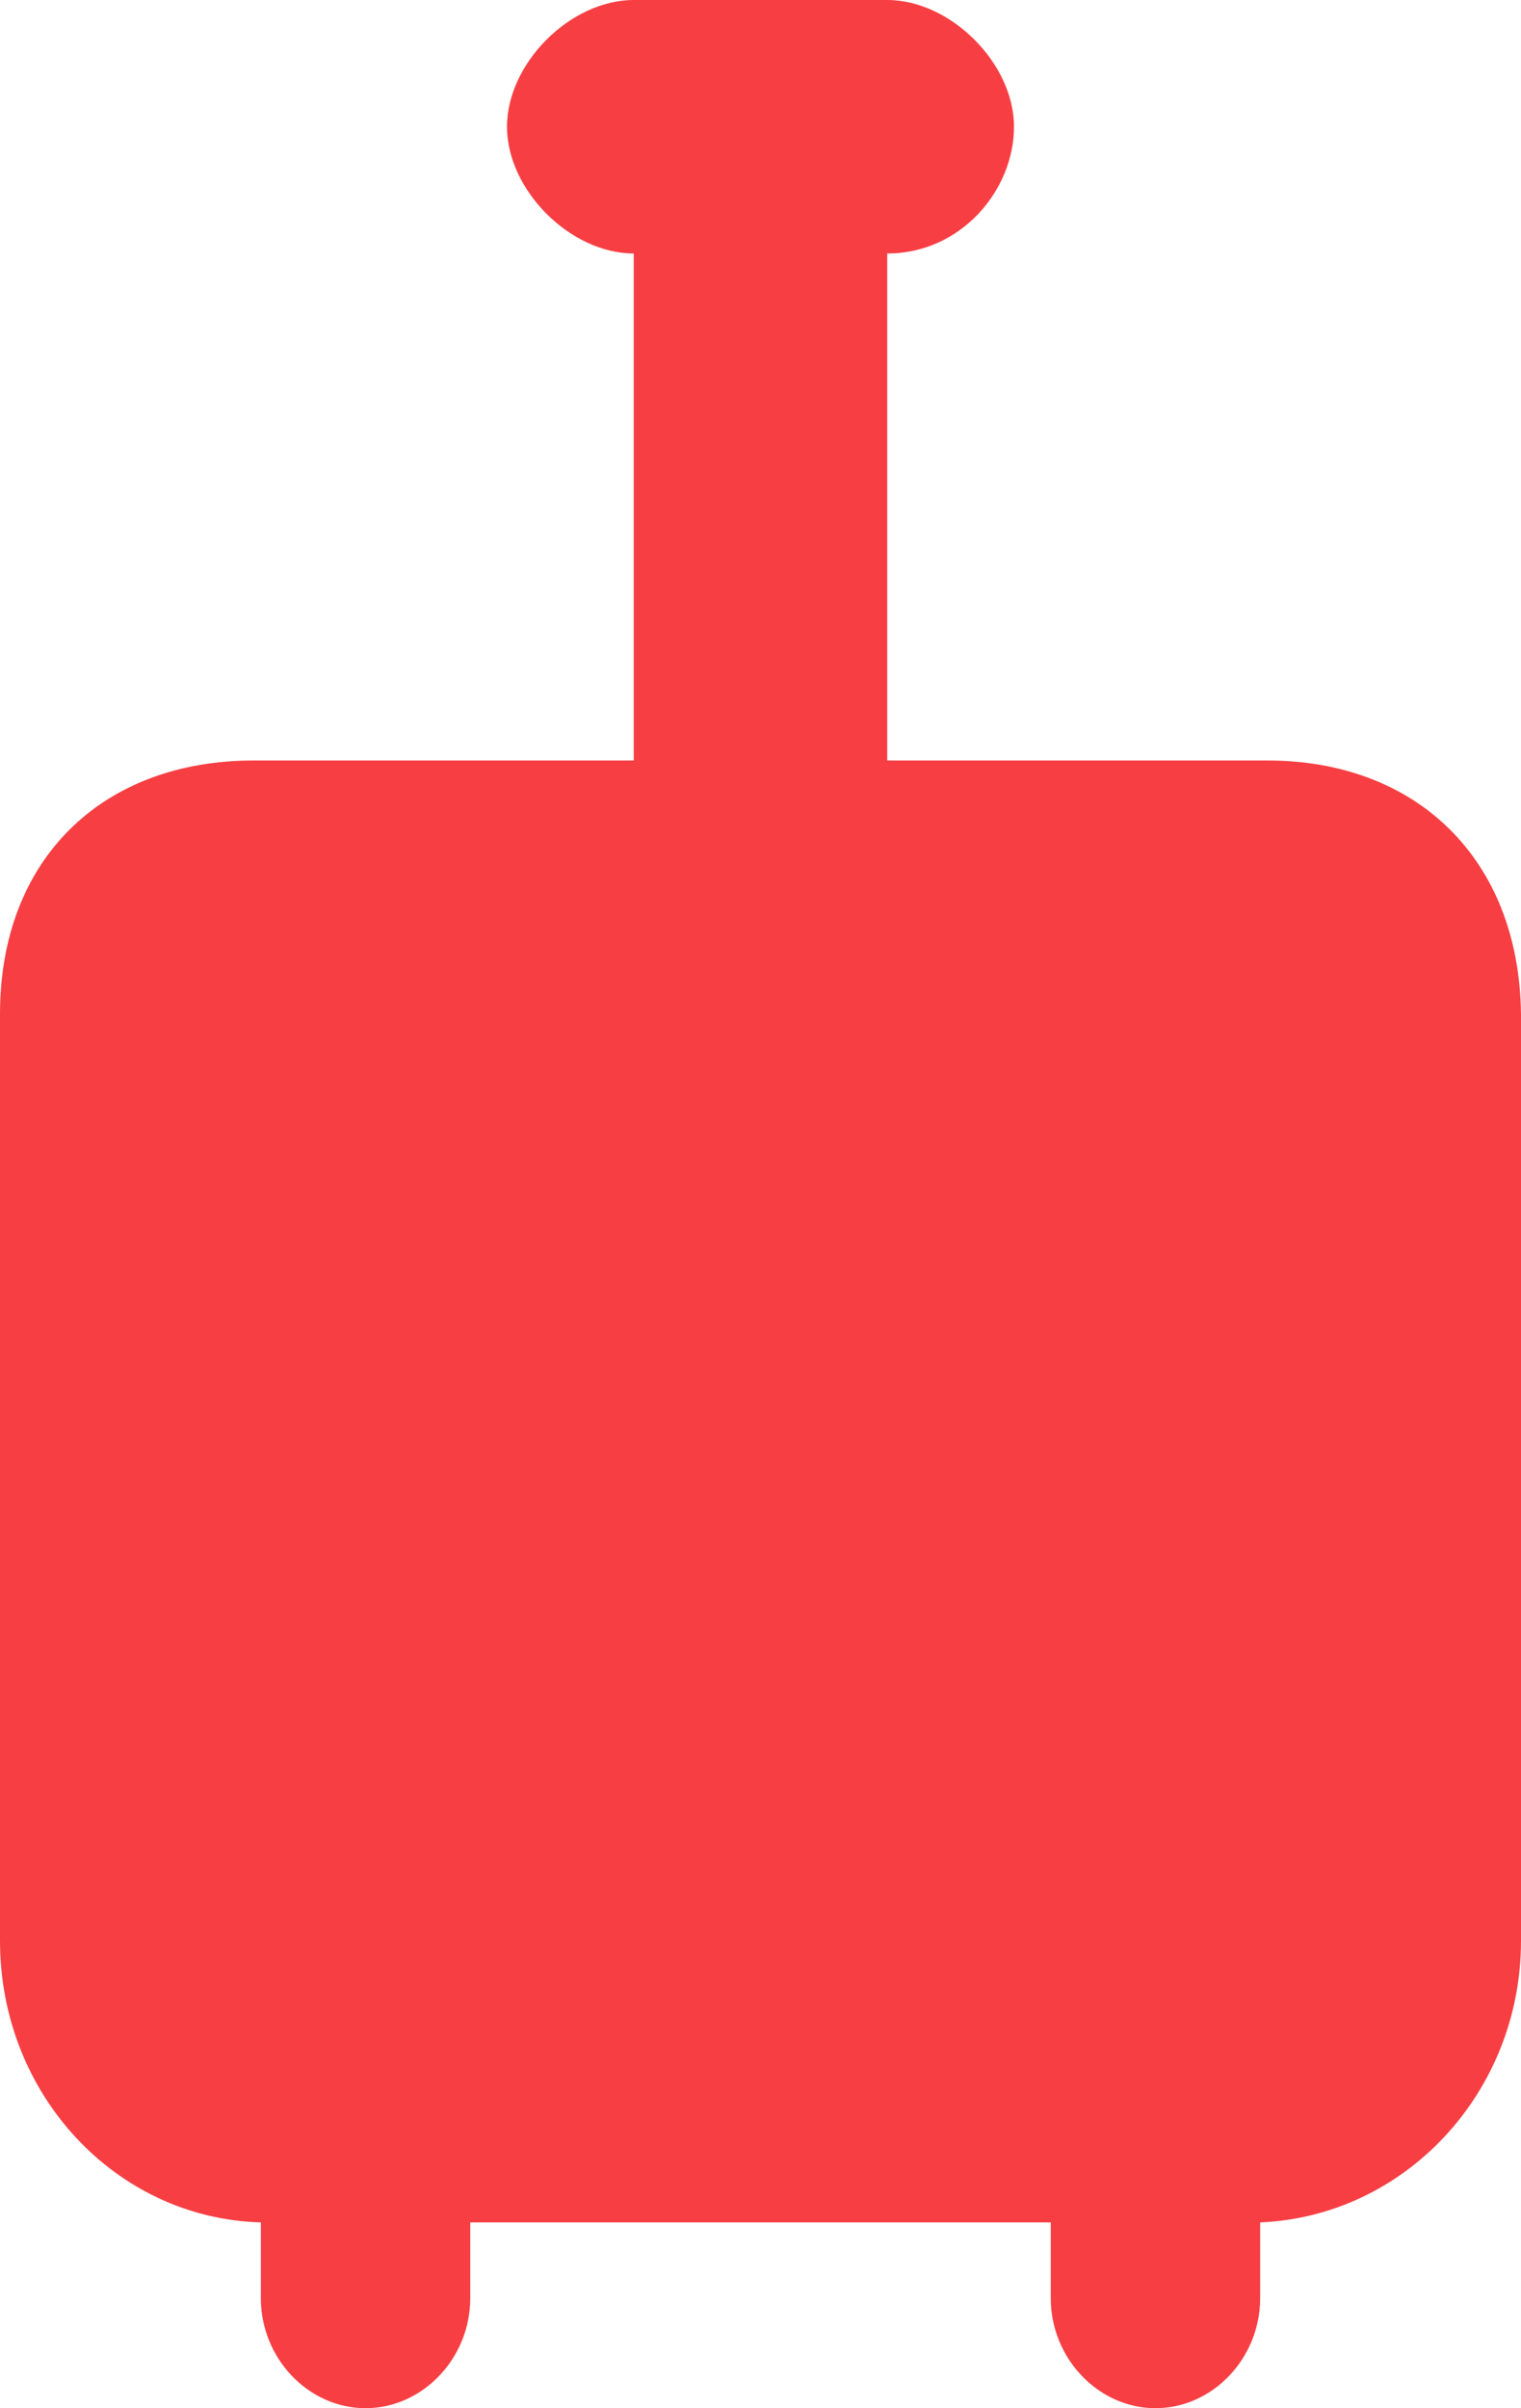<svg width="12" height="19" viewBox="0 0 12 19" version="1.1" xmlns="http://www.w3.org/2000/svg" xmlns:xlink="http://www.w3.org/1999/xlink">
<g id="Canvas" fill="none">
<g id="Vector">
<path d="M 10 6L 7 6L 7 2C 7.582 2 8 1.5 8 1C 8 0.5 7.5 0 7 0L 5 0C 4.5 0 4 0.499 4 1C 4 1.5 4.5 2 5 2L 5 6L 2 6C 0.814 6 0 6.771 0 8L 0 15.313C 0 16.526 0.916 17.503 2.058 17.534L 2.058 18.133C 2.058 18.606 2.433 19 2.884 19C 3.334 19 3.71 18.606 3.71 18.133L 3.71 17.534L 8.29 17.534L 8.29 18.133C 8.29 18.606 8.666 19 9.116 19C 9.567 19 9.942 18.606 9.942 18.133L 9.942 17.534C 11.084 17.487 12 16.51 12 15.313L 12 8C 11.985 6.771 11.171 6 10 6Z" fill="#F73F43"/>
</g>
</g>
</svg>


